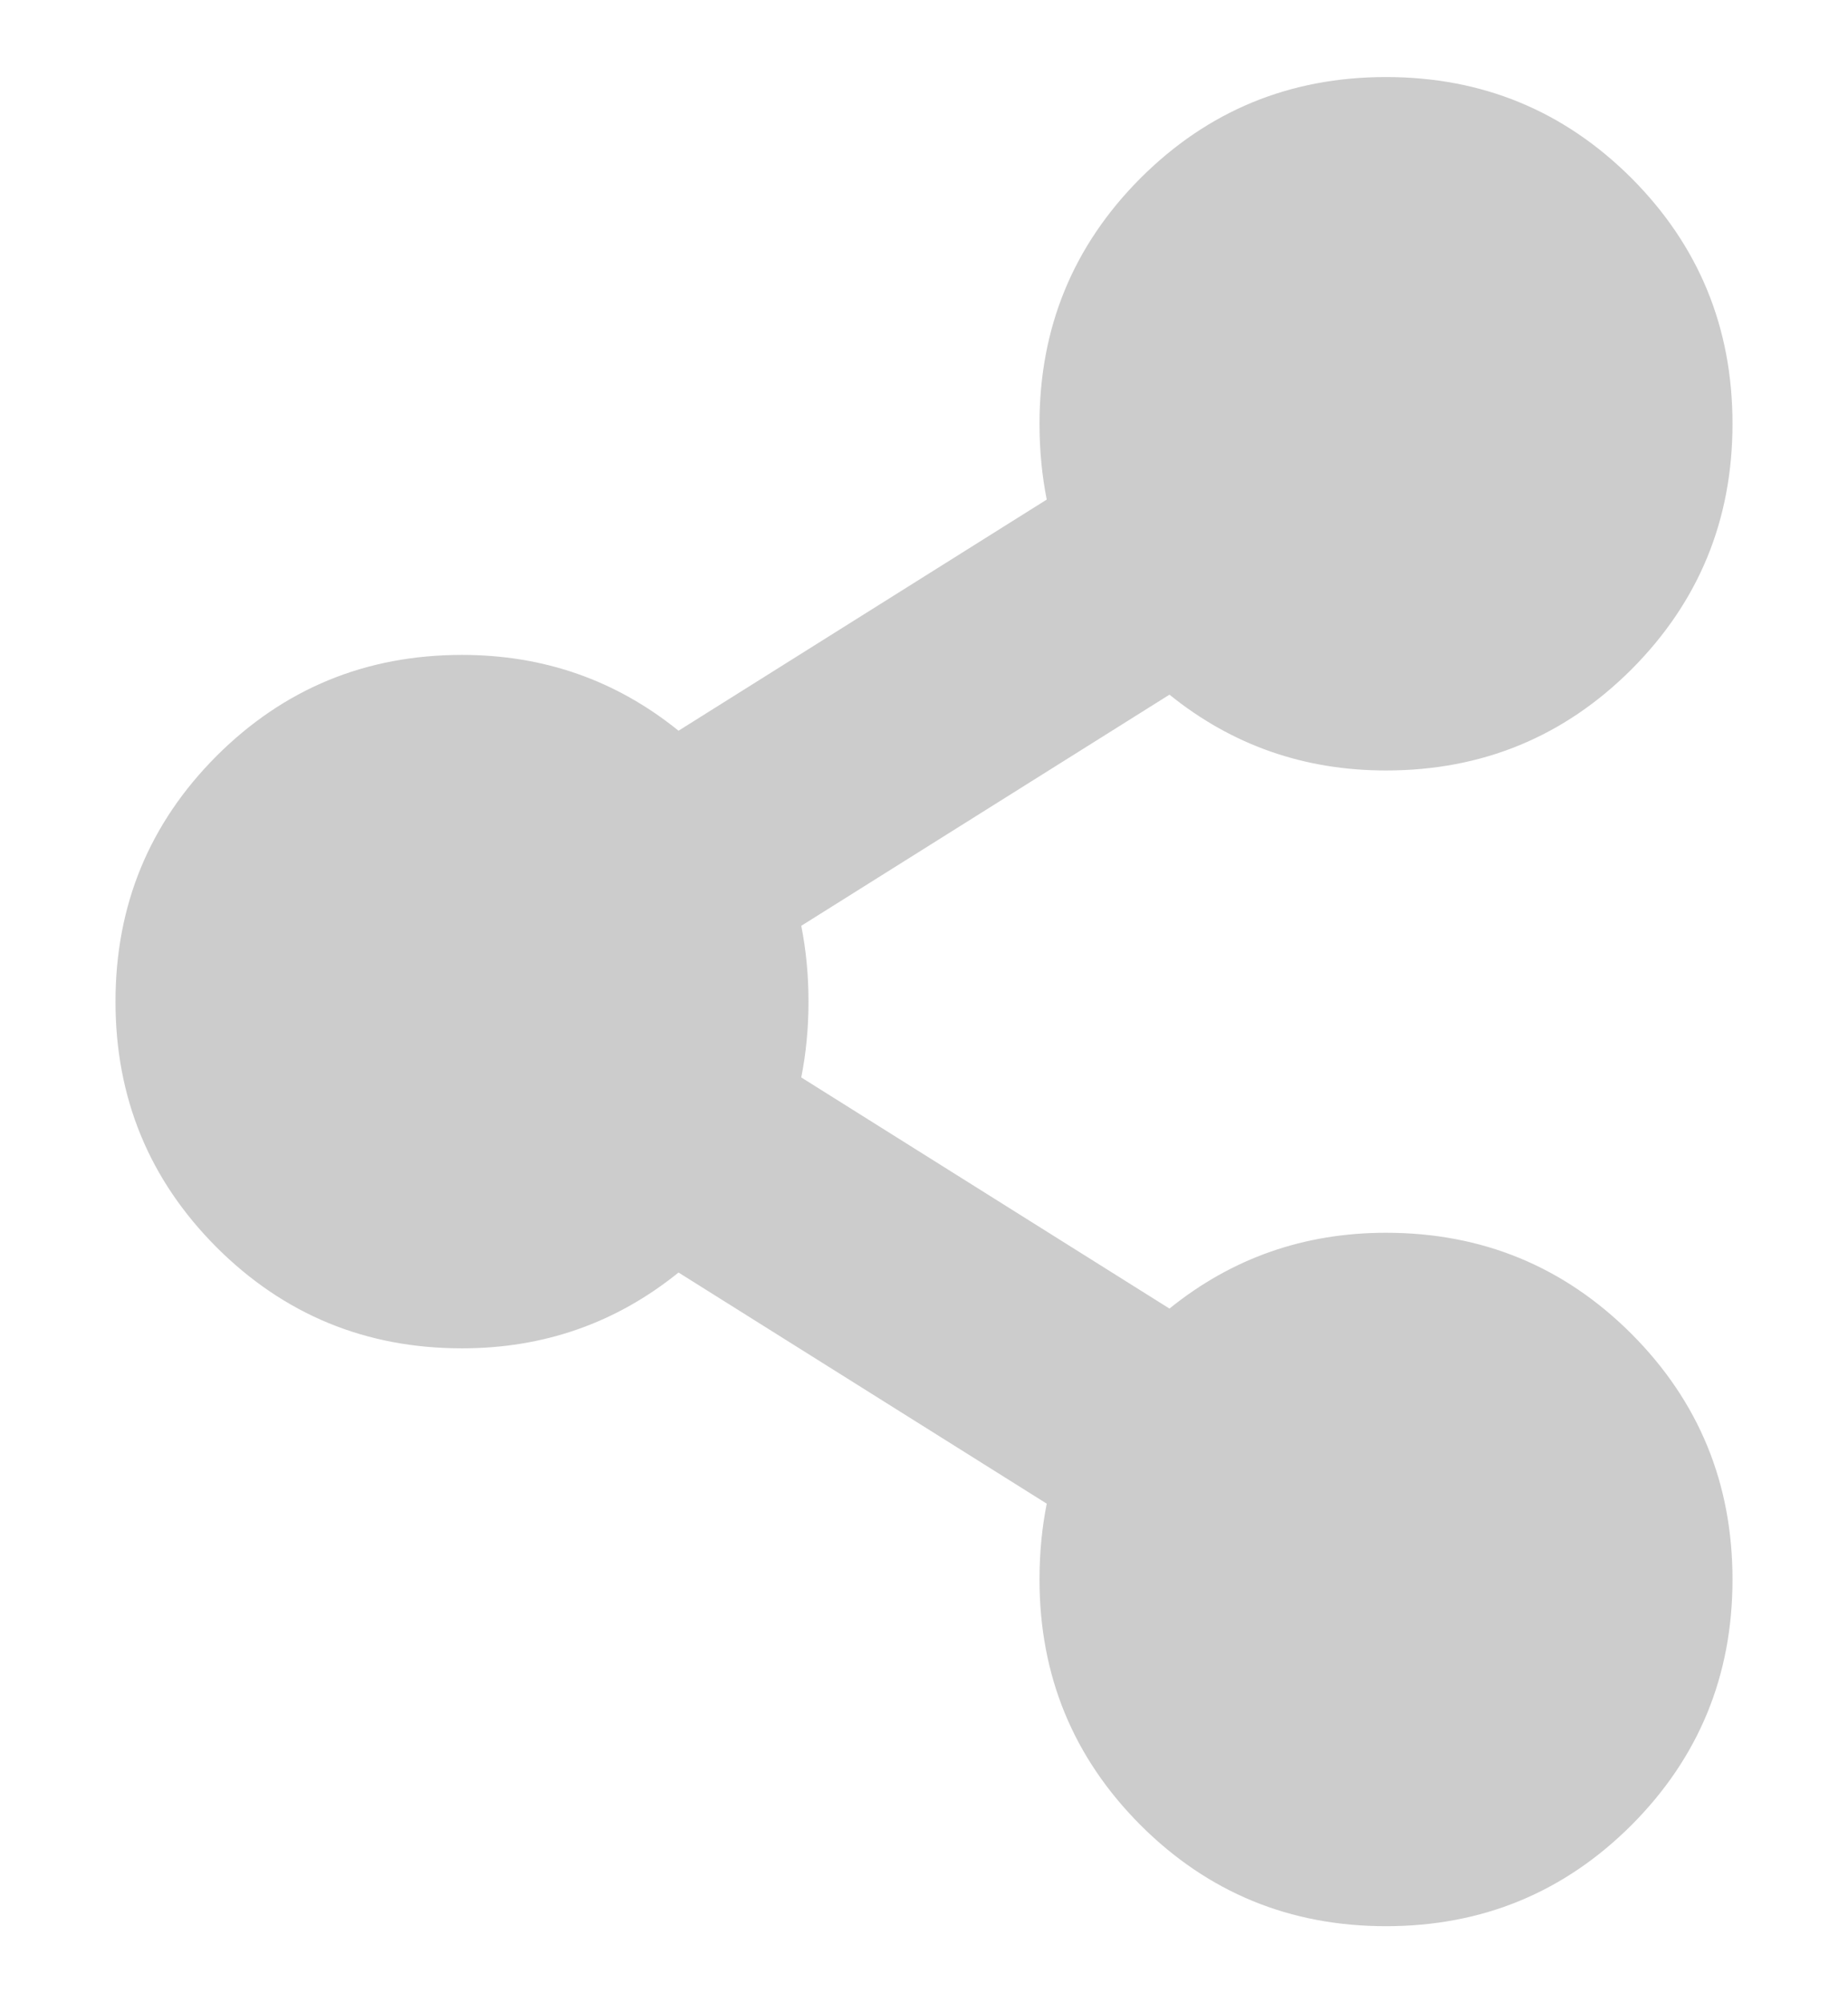<svg width="12" height="13" viewBox="0 0 12 13" fill="none" xmlns="http://www.w3.org/2000/svg">
<path d="M9 8C9.625 8 10.156 8.219 10.594 8.656C11.031 9.094 11.25 9.625 11.25 10.25C11.25 10.875 11.031 11.406 10.594 11.844C10.156 12.281 9.625 12.5 9 12.5C8.375 12.5 7.844 12.281 7.406 11.844C6.969 11.406 6.75 10.875 6.75 10.25C6.75 10.078 6.766 9.914 6.797 9.758L4.406 8.258C4 8.586 3.531 8.75 3 8.75C2.375 8.75 1.844 8.531 1.406 8.094C0.969 7.656 0.75 7.125 0.75 6.5C0.75 5.875 0.969 5.344 1.406 4.906C1.844 4.469 2.375 4.25 3 4.25C3.531 4.25 4 4.414 4.406 4.742L6.797 3.242C6.766 3.086 6.75 2.922 6.75 2.75C6.75 2.125 6.969 1.594 7.406 1.156C7.844 0.719 8.375 0.5 9 0.5C9.625 0.5 10.156 0.719 10.594 1.156C11.031 1.594 11.25 2.125 11.25 2.75C11.25 3.375 11.031 3.906 10.594 4.344C10.156 4.781 9.625 5 9 5C8.469 5 8 4.836 7.594 4.508L5.203 6.008C5.234 6.164 5.25 6.328 5.25 6.5C5.25 6.672 5.234 6.836 5.203 6.992L7.594 8.492C8 8.164 8.469 8 9 8Z" fill="#CCCCCC"/>
</svg>
